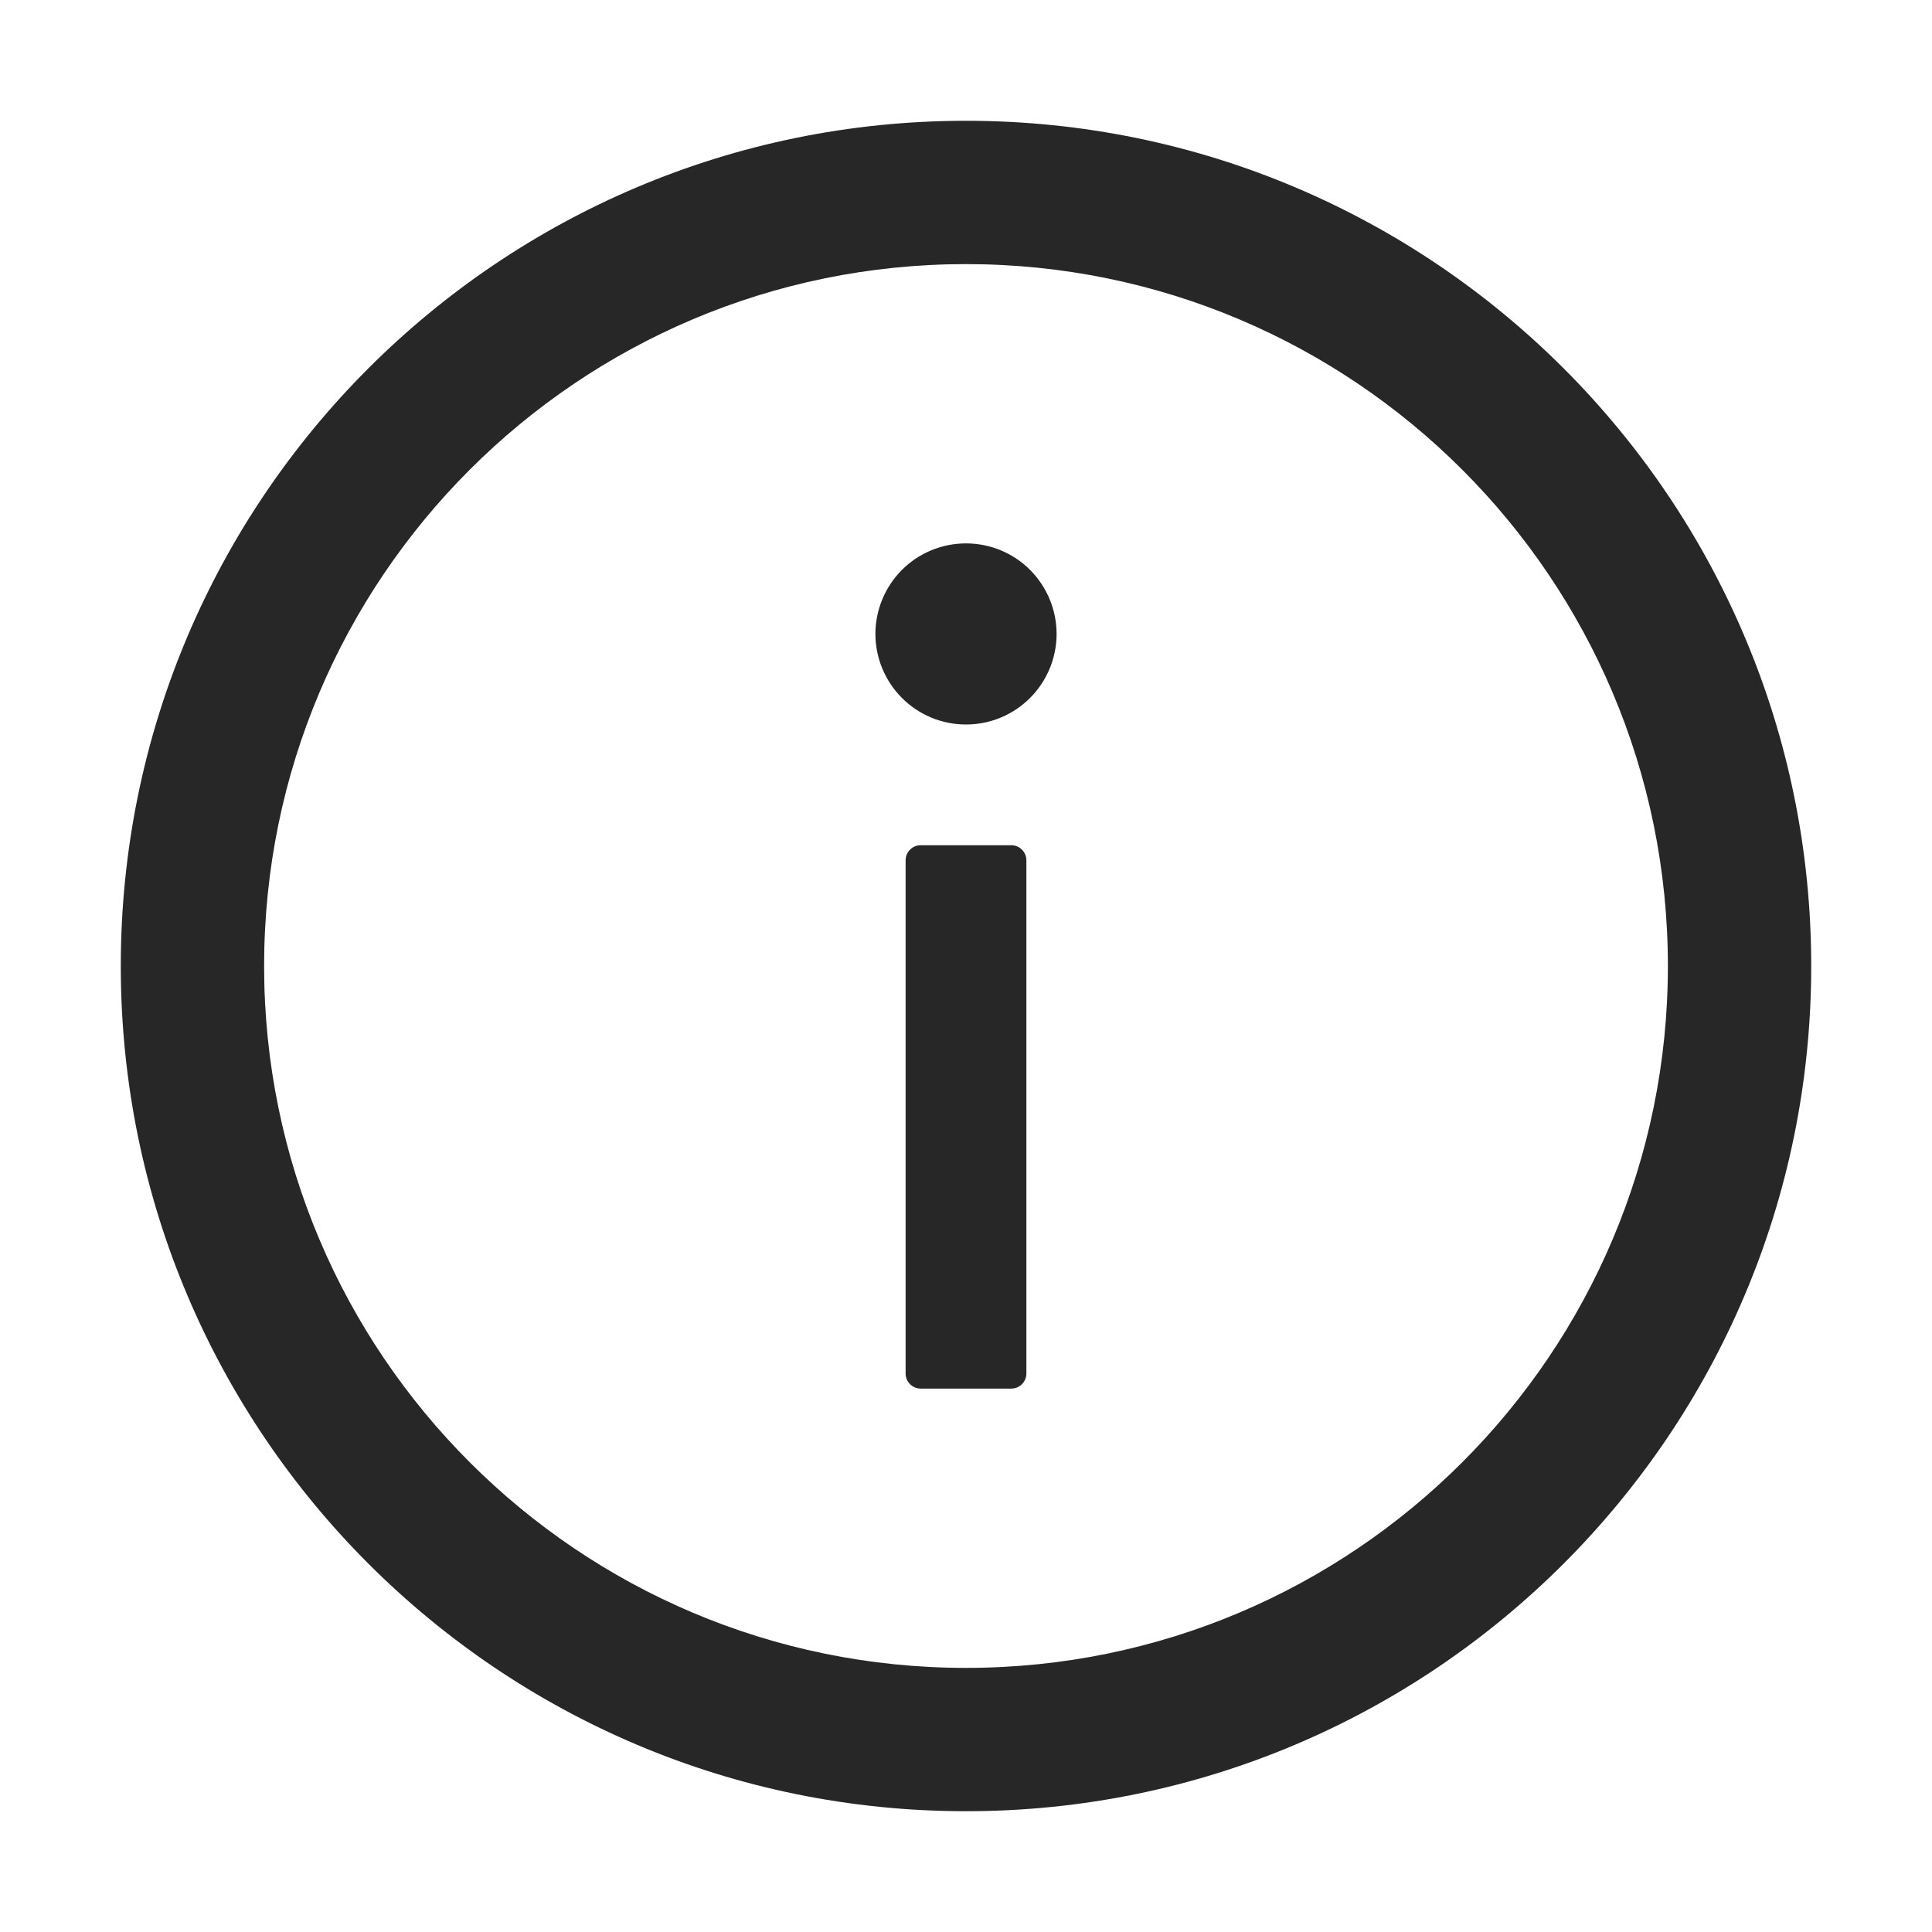 <svg width="27" height="27" viewBox="0 0 27 27" fill="none" xmlns="http://www.w3.org/2000/svg">
<path d="M13.5 1.688C6.977 1.688 1.688 6.977 1.688 13.5C1.688 20.023 6.977 25.312 13.5 25.312C20.023 25.312 25.312 20.023 25.312 13.5C25.312 6.977 20.023 1.688 13.5 1.688ZM13.5 23.309C8.084 23.309 3.691 18.916 3.691 13.5C3.691 8.084 8.084 3.691 13.5 3.691C18.916 3.691 23.309 8.084 23.309 13.5C23.309 18.916 18.916 23.309 13.5 23.309Z" fill="#272727"/>
<path d="M12.234 8.859C12.234 9.195 12.368 9.517 12.605 9.754C12.842 9.992 13.164 10.125 13.5 10.125C13.836 10.125 14.158 9.992 14.395 9.754C14.632 9.517 14.766 9.195 14.766 8.859C14.766 8.524 14.632 8.202 14.395 7.964C14.158 7.727 13.836 7.594 13.5 7.594C13.164 7.594 12.842 7.727 12.605 7.964C12.368 8.202 12.234 8.524 12.234 8.859ZM14.133 11.812H12.867C12.751 11.812 12.656 11.907 12.656 12.023V19.195C12.656 19.311 12.751 19.406 12.867 19.406H14.133C14.249 19.406 14.344 19.311 14.344 19.195V12.023C14.344 11.907 14.249 11.812 14.133 11.812Z" fill="#272727"/>
</svg>
